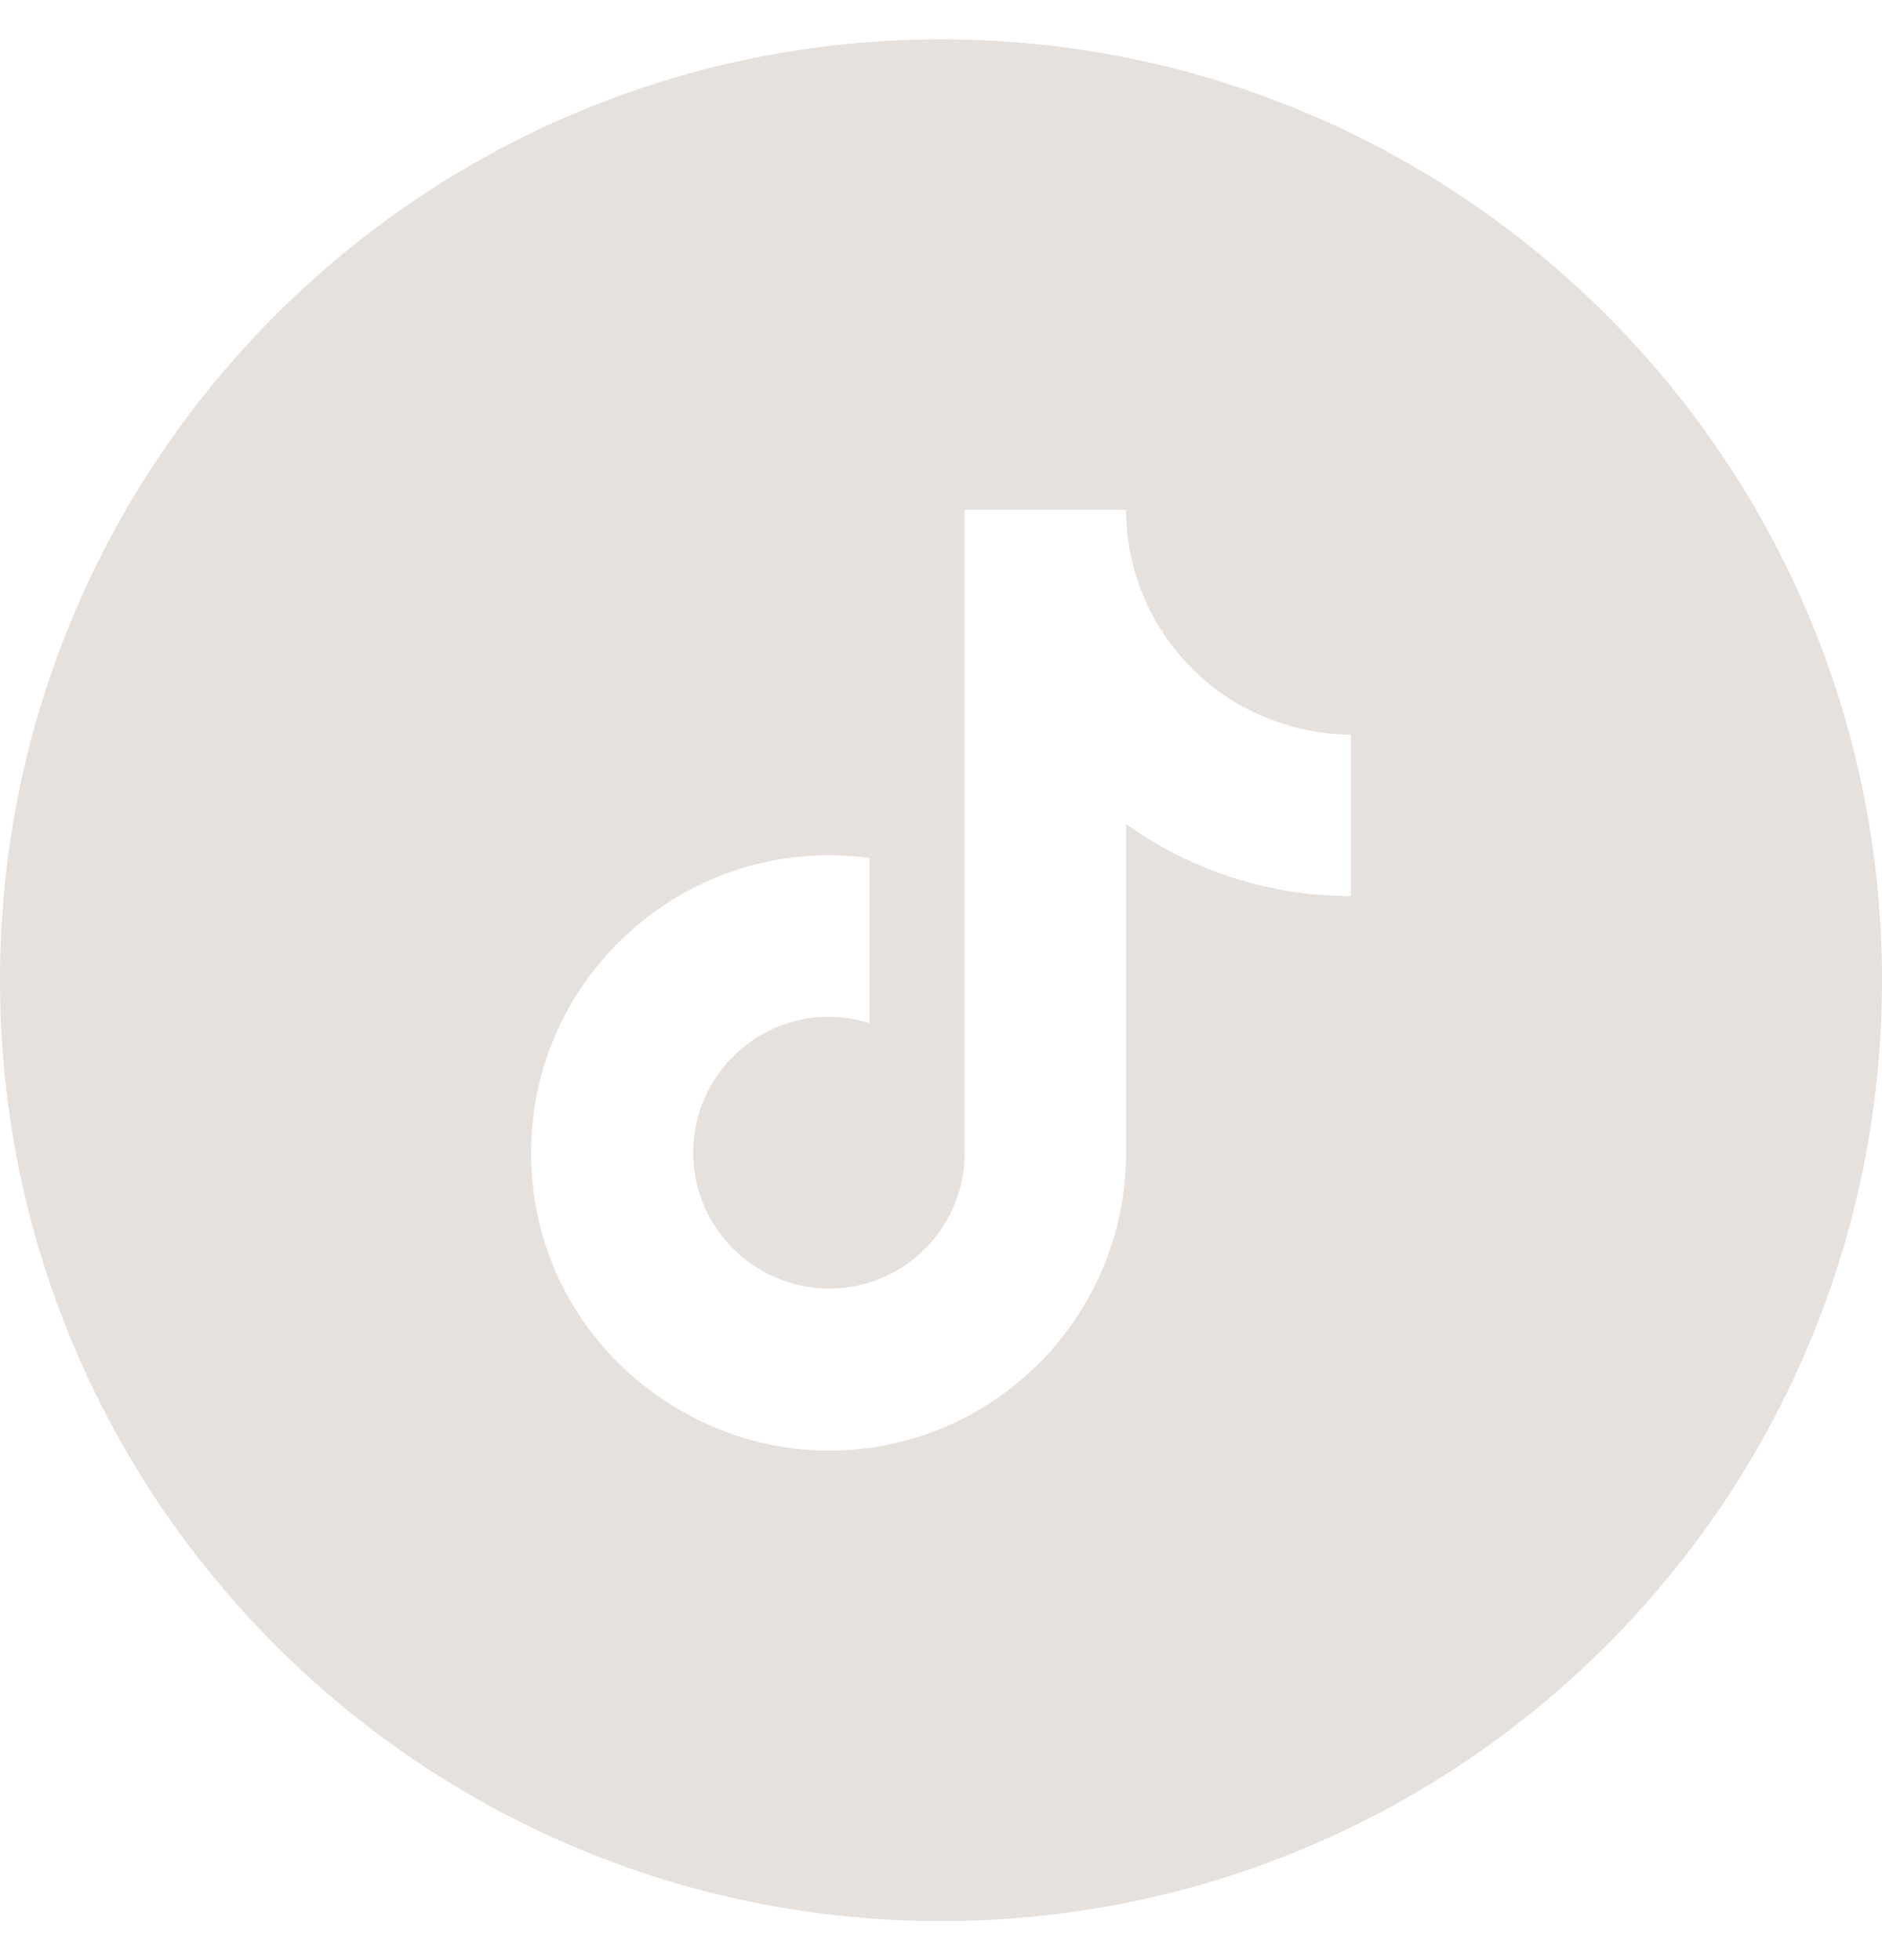 <svg width="24" height="25" viewBox="0 0 24 25" fill="none" xmlns="http://www.w3.org/2000/svg">
<path fill-rule="evenodd" clip-rule="evenodd" d="M12 24.502C18.627 24.502 24 19.129 24 12.502C24 5.875 18.627 0.502 12 0.502C5.373 0.502 0 5.875 0 12.502C0 19.129 5.373 24.502 12 24.502ZM14.36 6.502C14.36 7.194 14.611 7.862 15.067 8.382C15.973 9.429 17.227 9.369 17.227 9.369V11.429C16.198 11.43 15.195 11.108 14.36 10.509V14.702C14.36 16.802 12.66 18.502 10.567 18.502C8.613 18.502 6.773 16.922 6.773 14.702C6.773 12.422 8.787 10.635 11.087 10.942V13.049C9.947 12.695 8.84 13.555 8.84 14.702C8.84 15.662 9.627 16.435 10.573 16.435C11.021 16.435 11.451 16.262 11.773 15.951C12.095 15.64 12.284 15.216 12.3 14.769V6.502H14.36Z" fill="#E7E1DD"/>
</svg>

